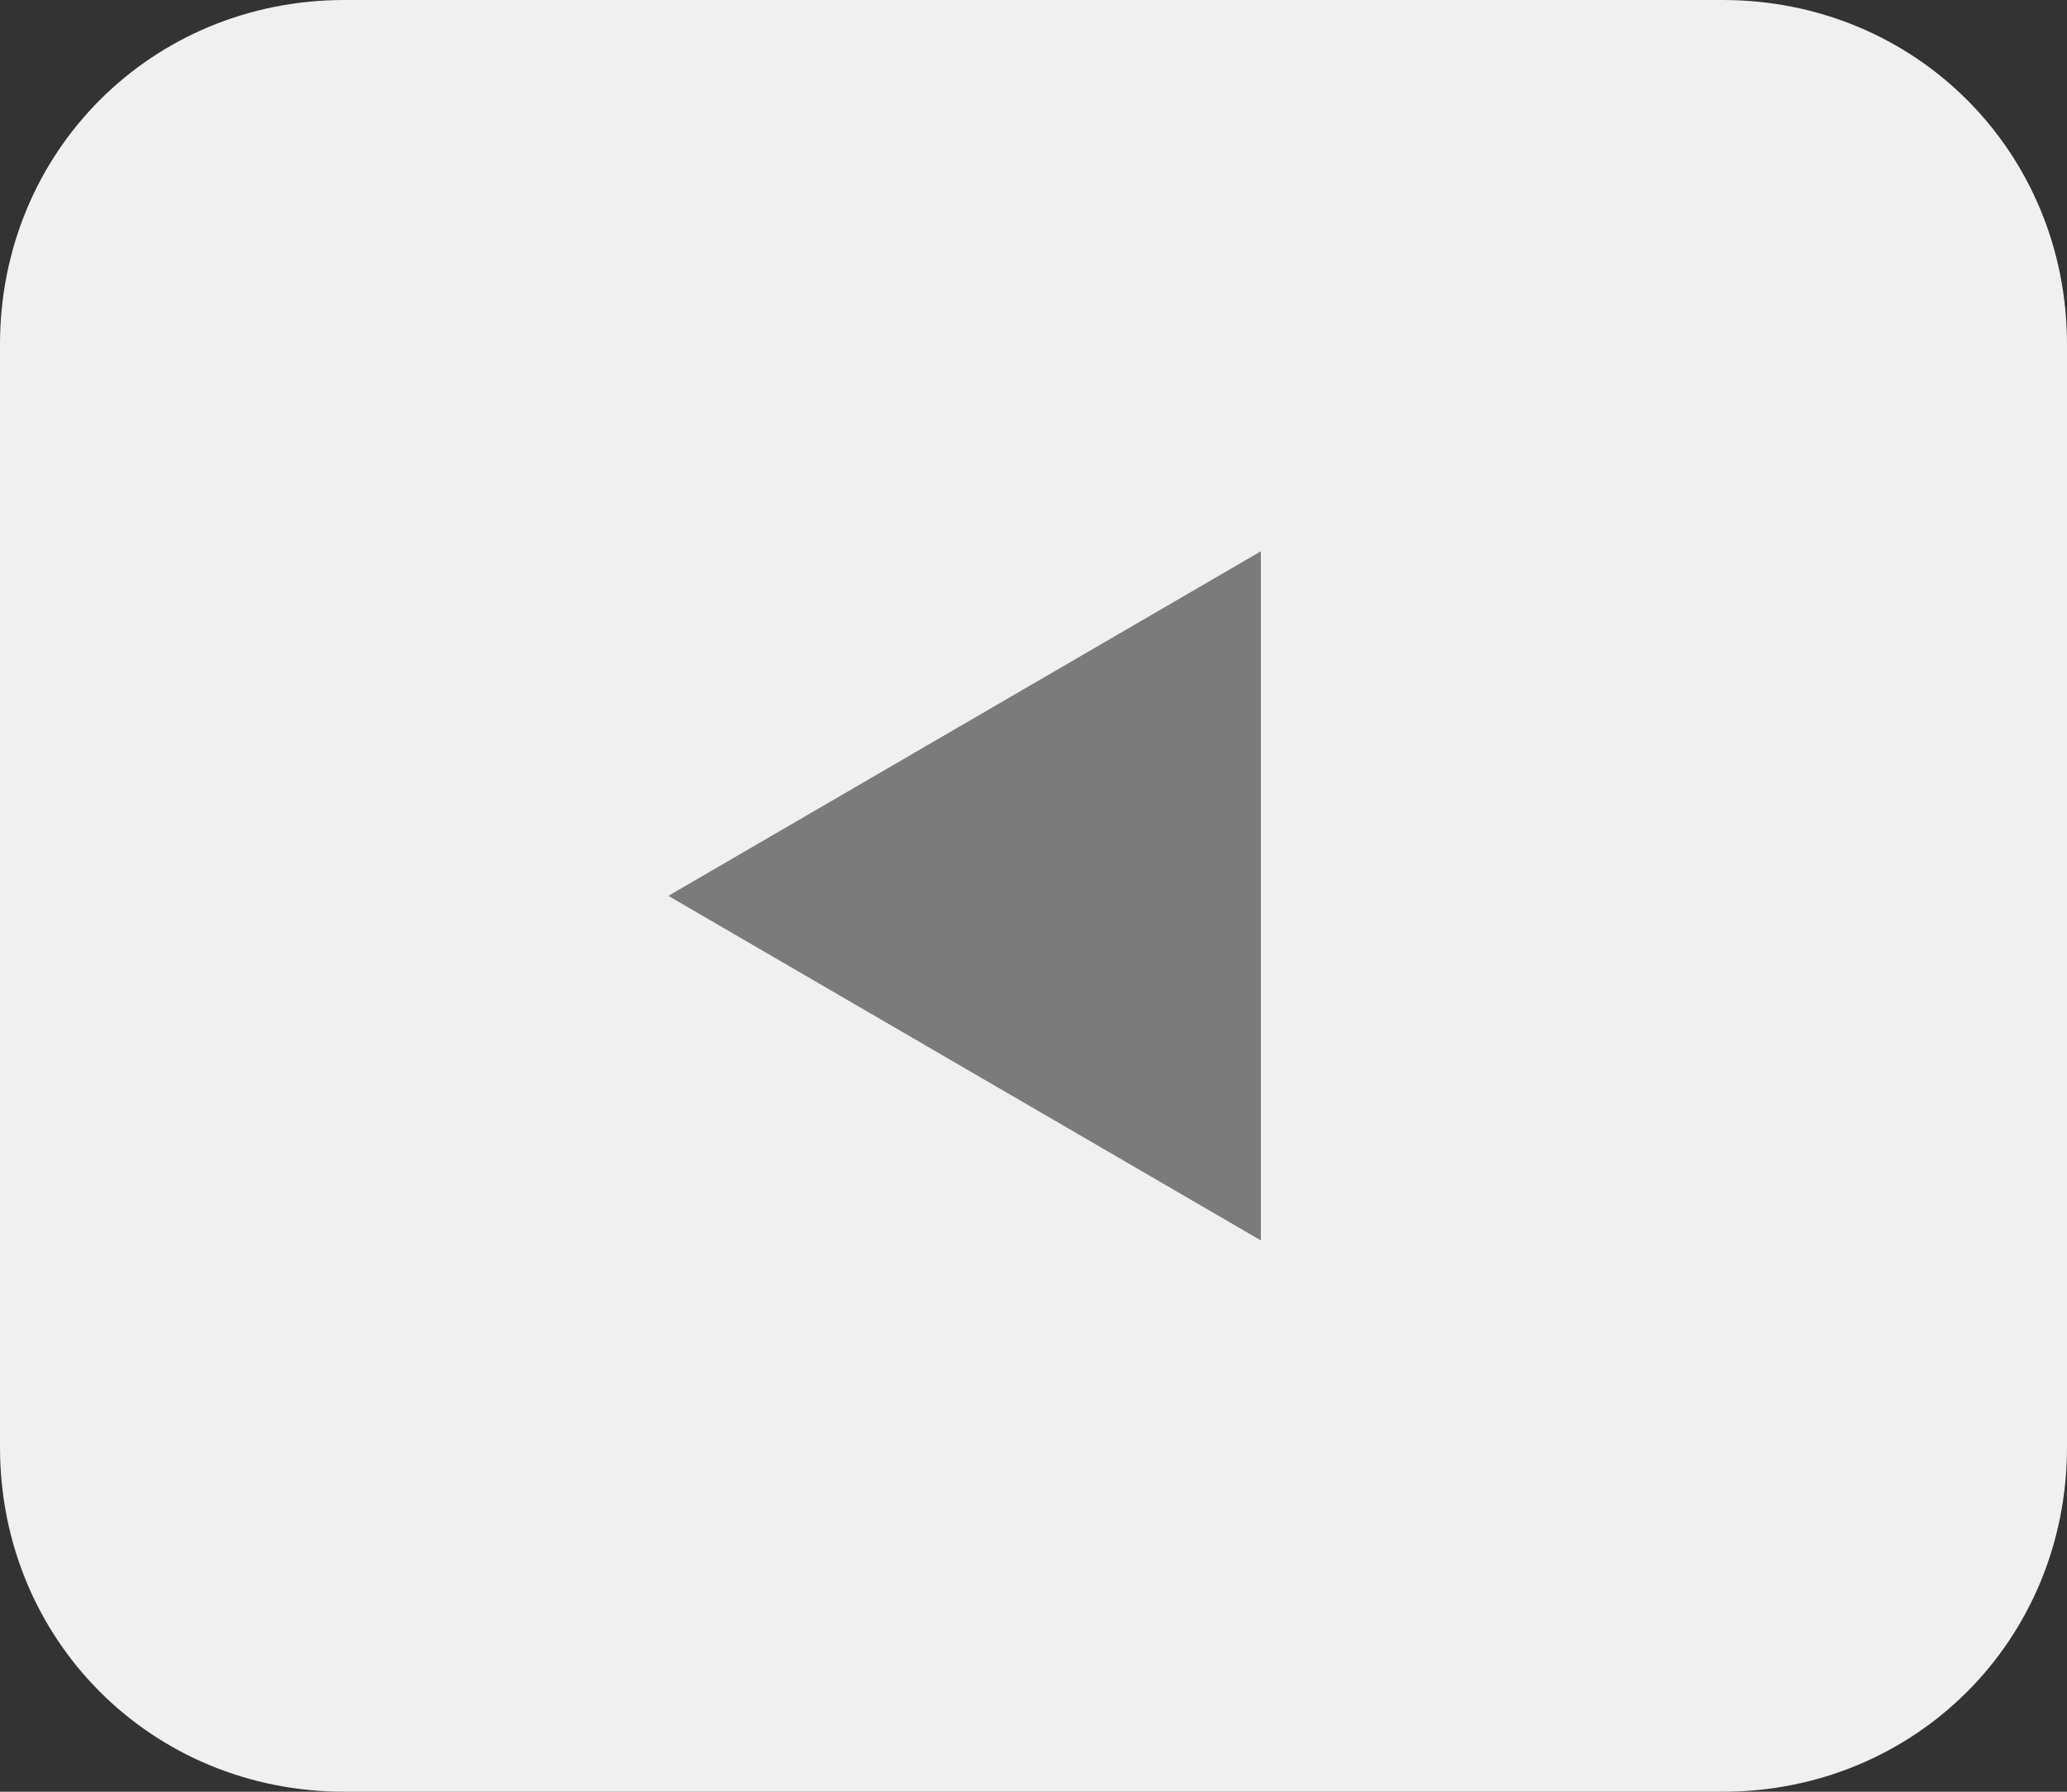 <svg xmlns="http://www.w3.org/2000/svg" xmlns:xlink="http://www.w3.org/1999/xlink" id="Layer_1" x="0" y="0" version="1.1" viewBox="0 0 30 26" xml:space="preserve" style="enable-background:new 0 0 30 26"><rect x="0" y="0" width="30" height="26" fill="#333333" stroke="none"/><style type="text/css">.st0{fill:#f0f0f0}.st1{fill:#7b7b7b}</style><path d="M25,26H5c-2.8,0-5-2.2-5-5V5c0-2.8,2.2-5,5-5h20c2.8,0,5,2.2,5,5v16C30,23.8,27.8,26,25,26z" class="st0"/><polygon points="18.3 18 18.3 8 9.7 13" class="st1"/></svg>